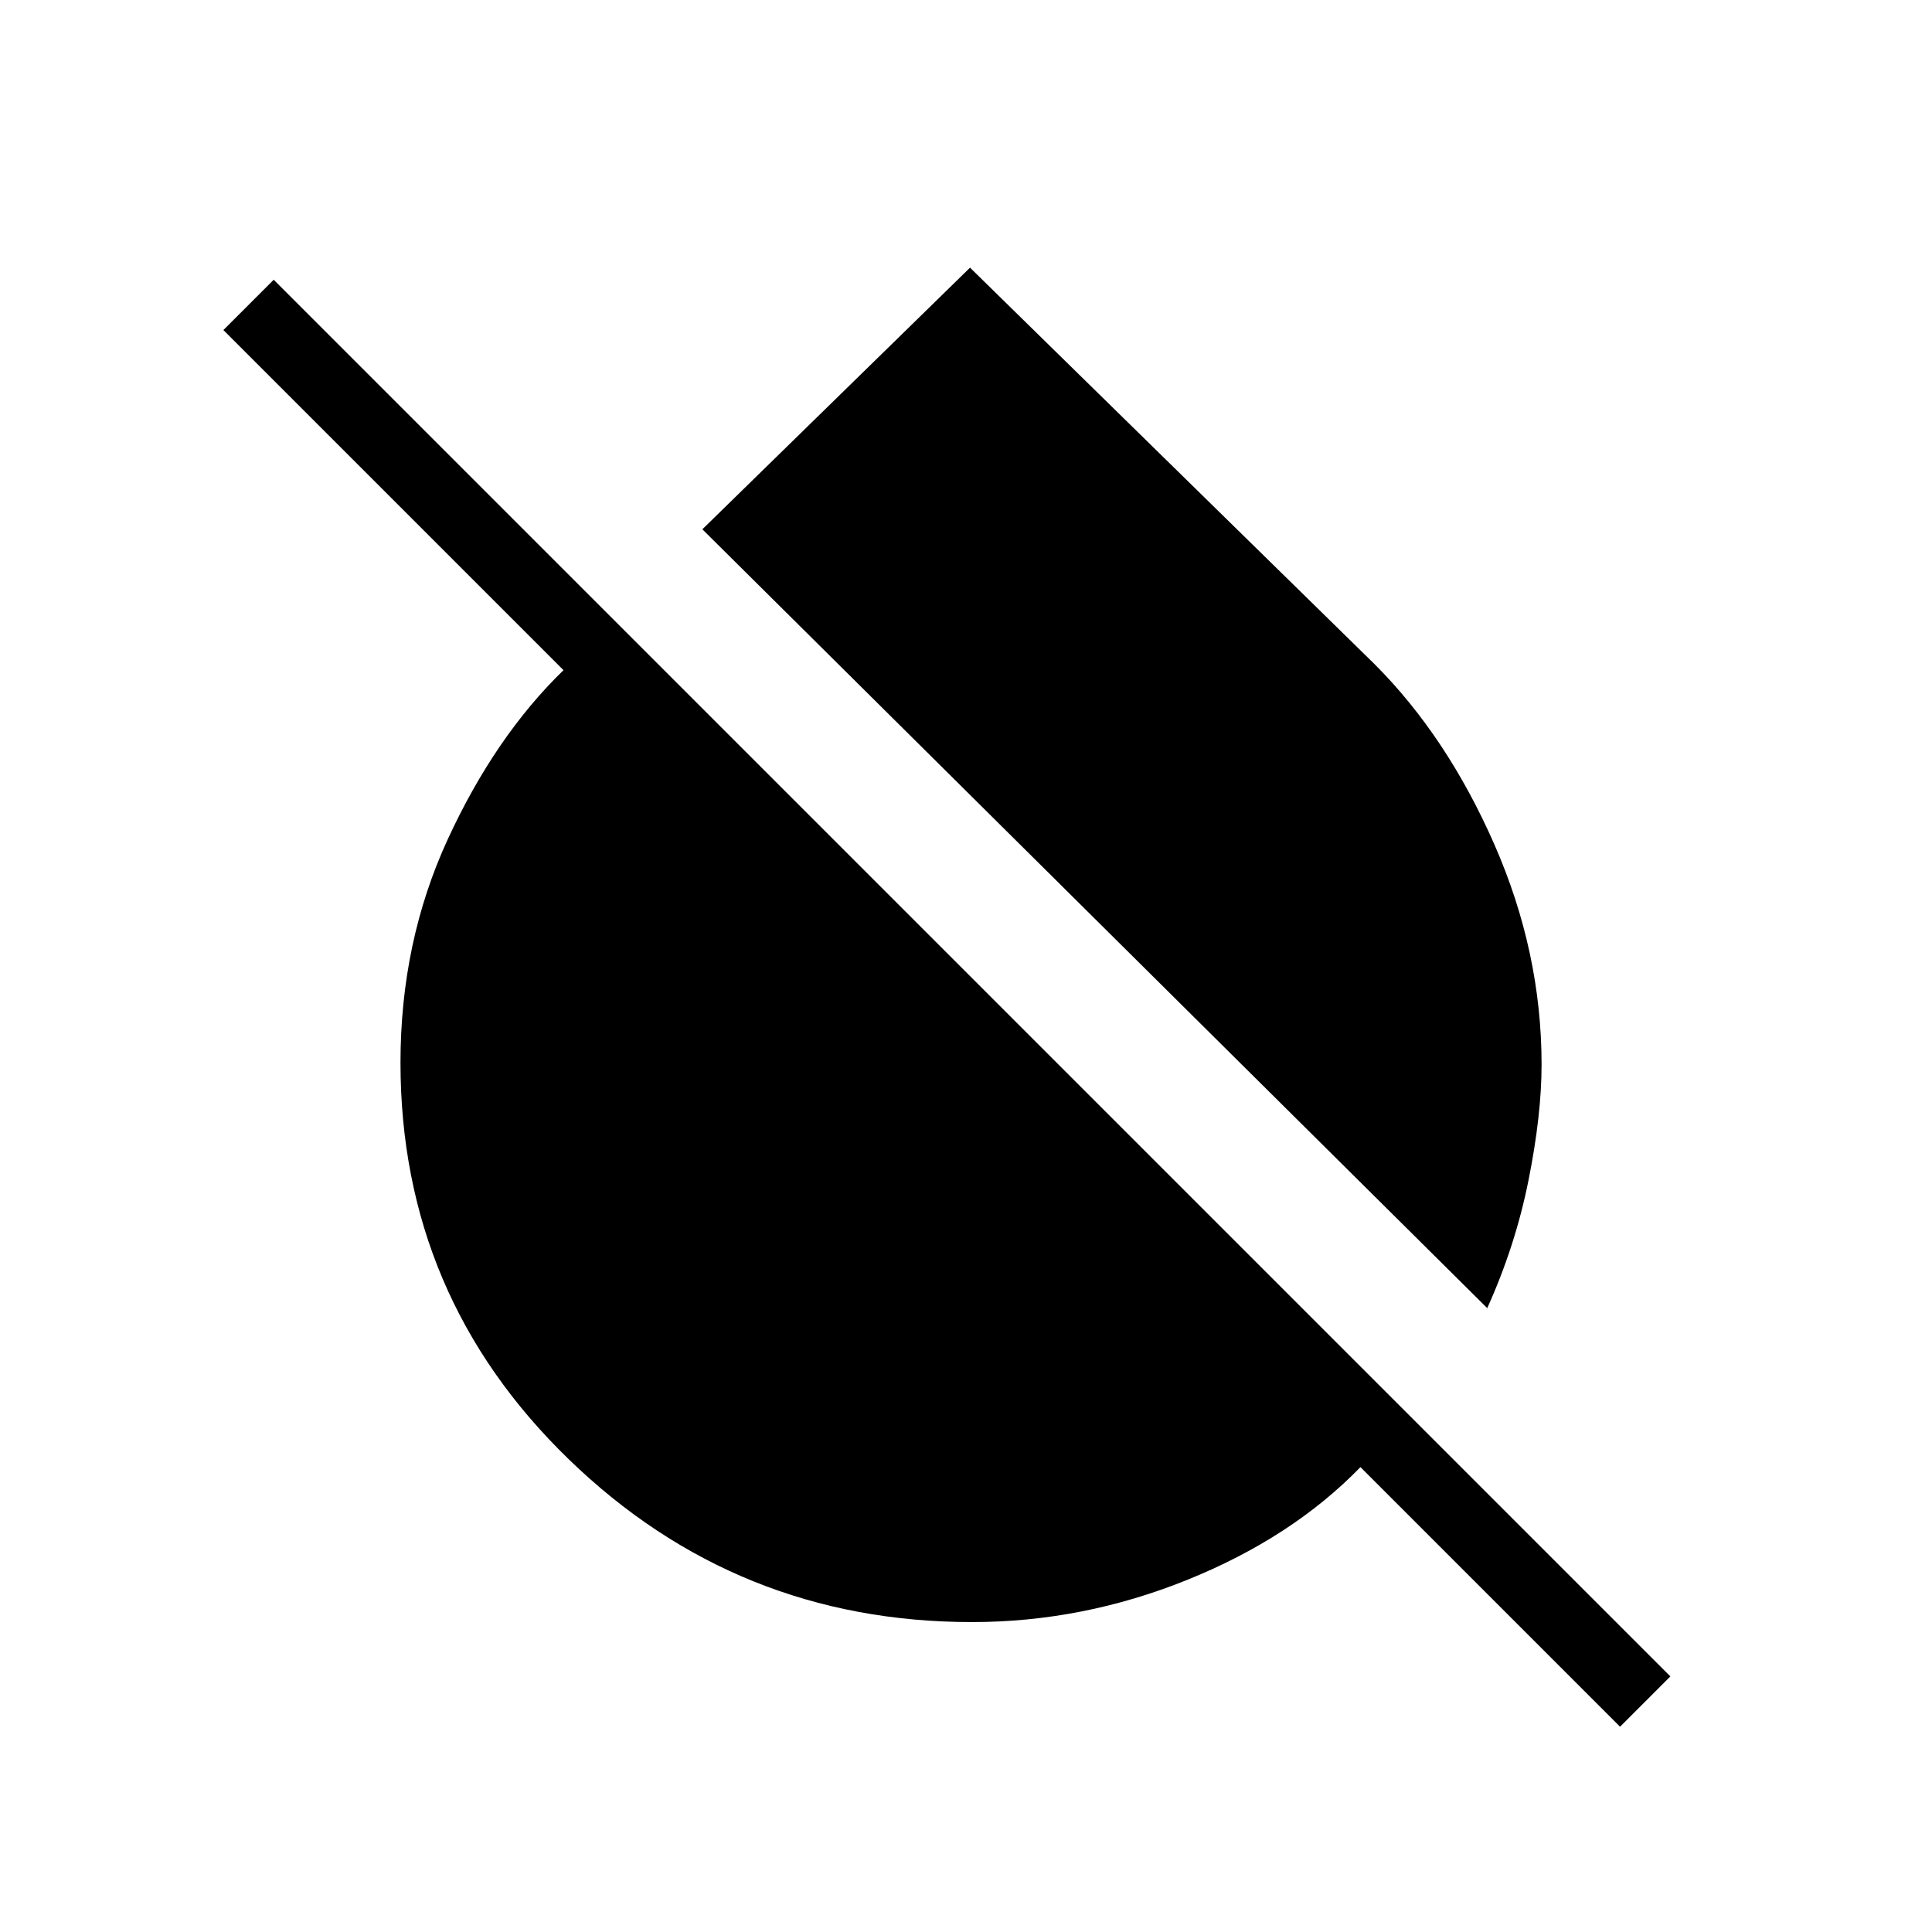 <svg xmlns="http://www.w3.org/2000/svg" height="48" viewBox="0 -960 960 960" width="48"><path d="M739-310 349-697l133-130 201 197q36 36 59.5 89.5T766-431q0 25-6.5 57.5T739-310Zm66 208L676-231q-34 35-86 56t-107 21q-117 0-200.5-81T199-432q0-60 23.5-111t57.5-84L111-796l25-25 694 694-25 25Z"/></svg>